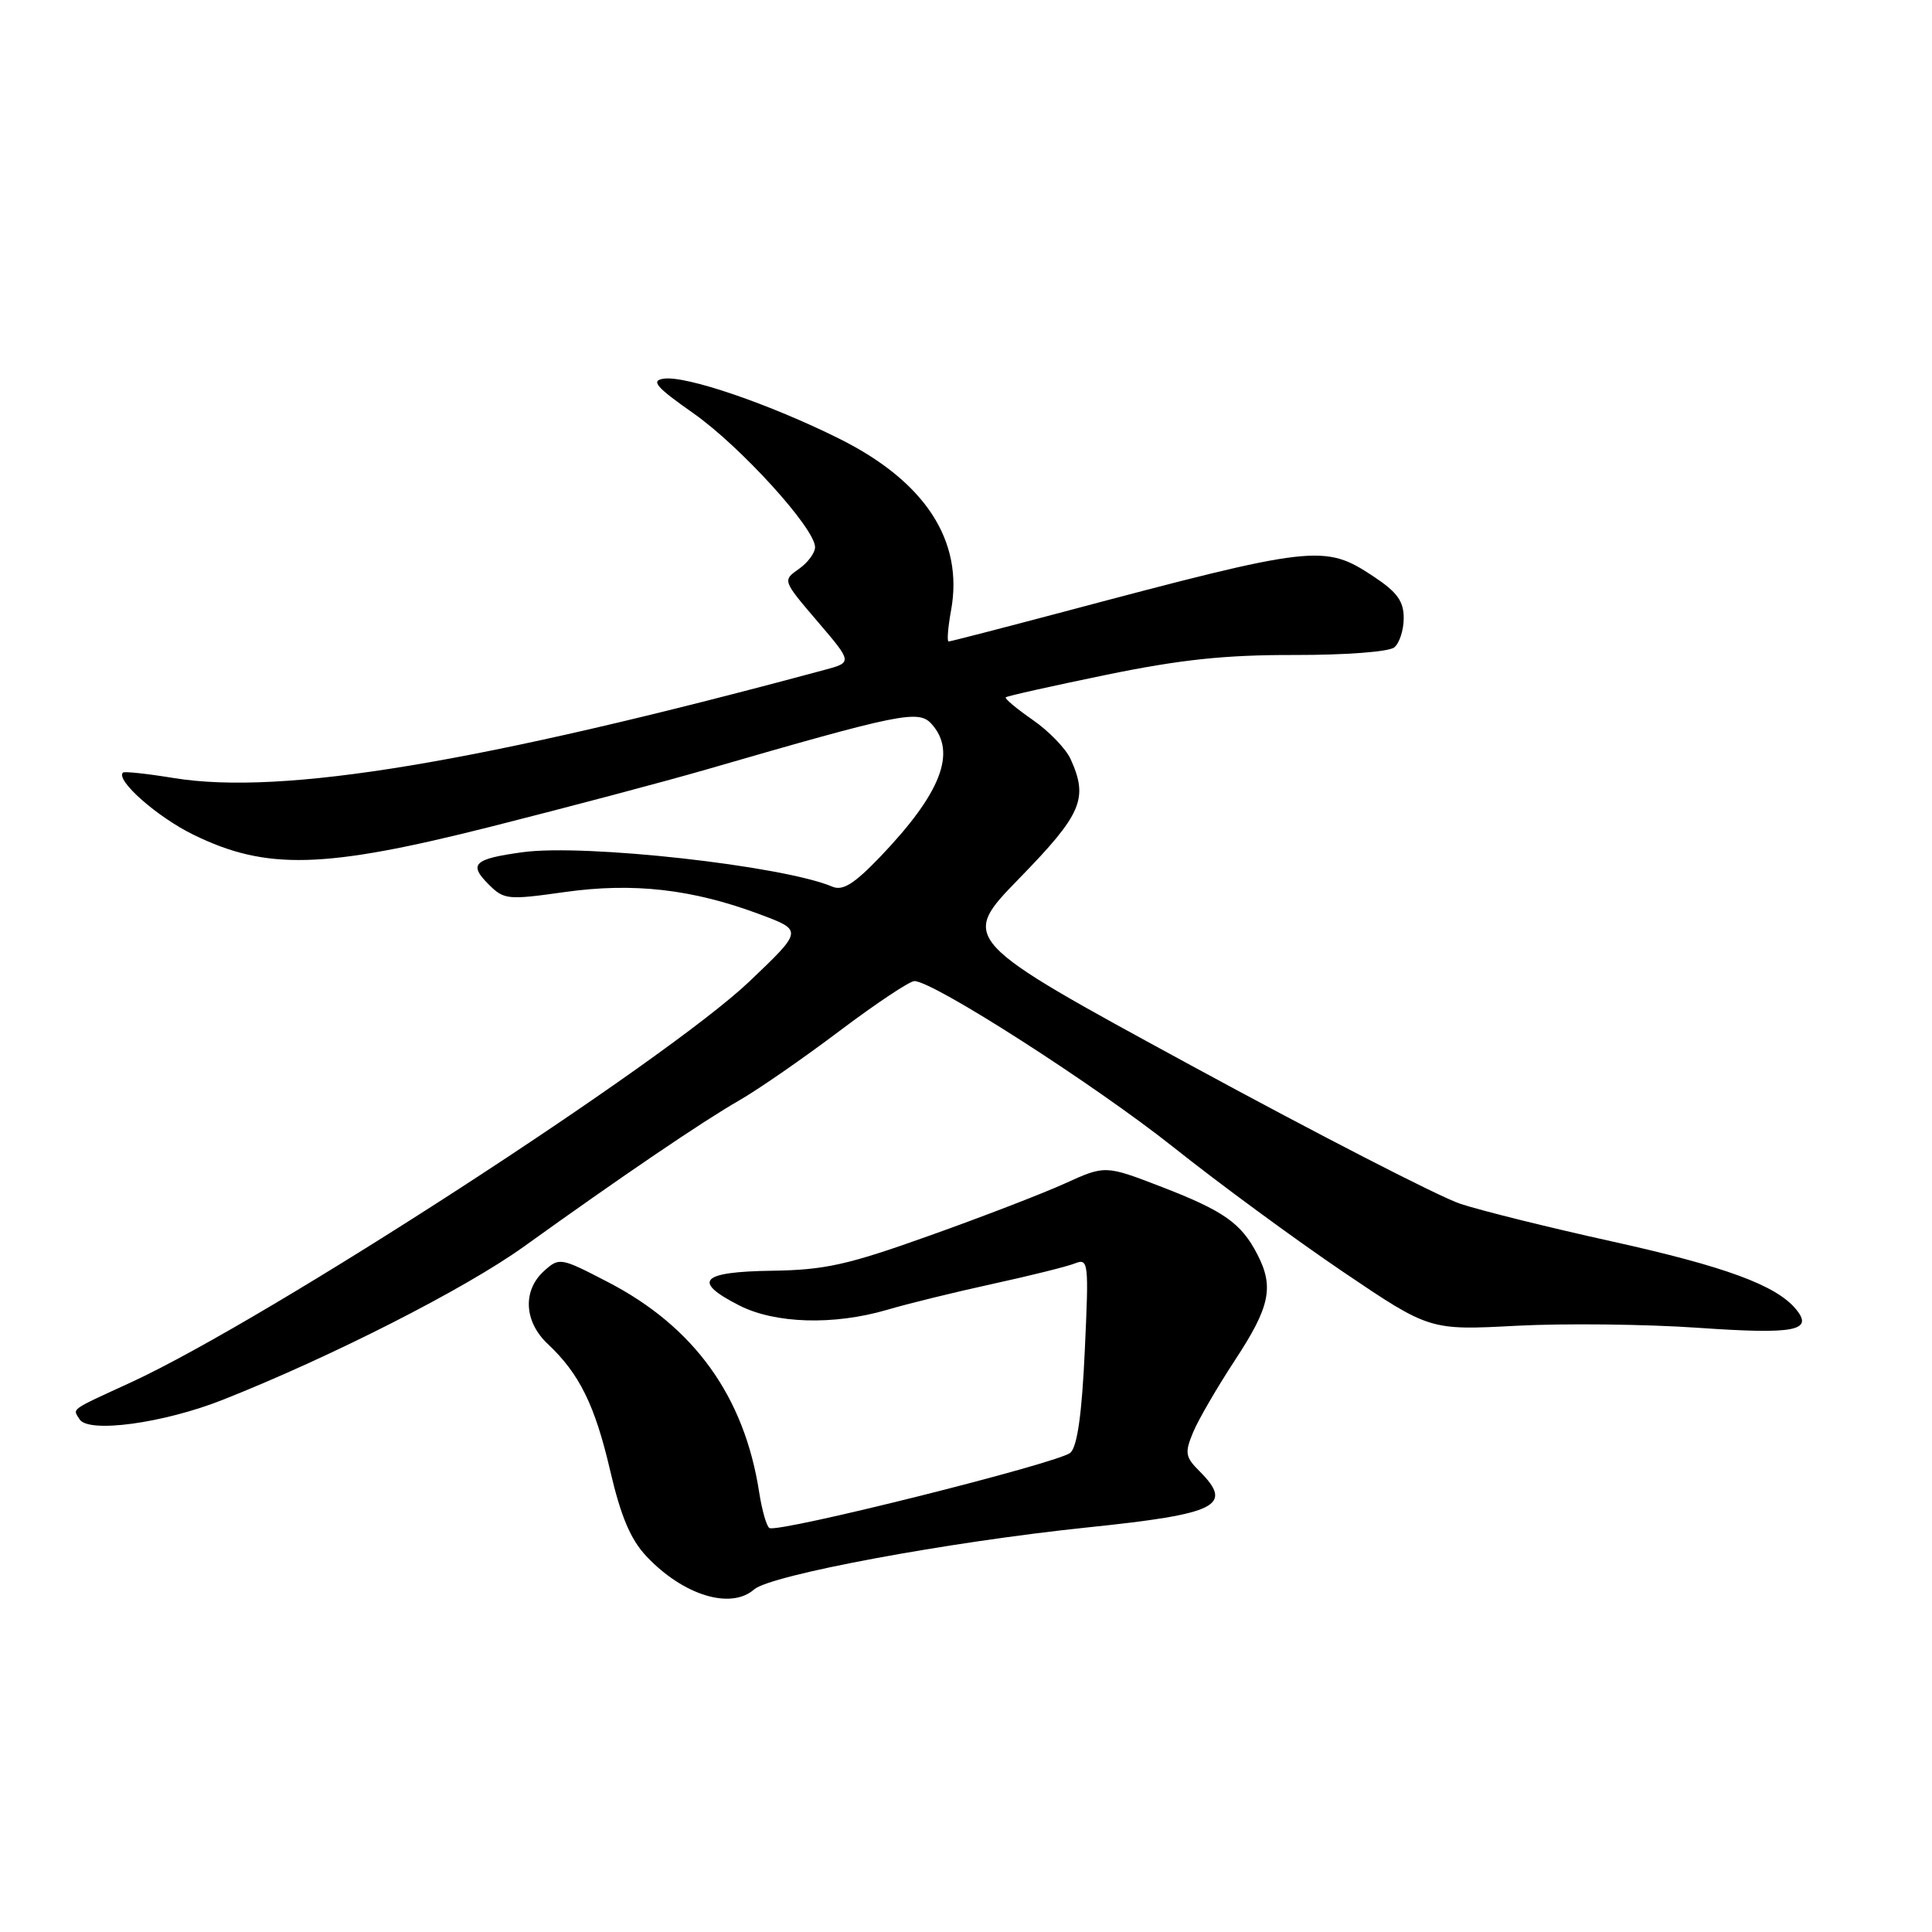 <?xml version="1.0" encoding="UTF-8" standalone="no"?>
<!DOCTYPE svg PUBLIC "-//W3C//DTD SVG 1.1//EN" "http://www.w3.org/Graphics/SVG/1.1/DTD/svg11.dtd" >
<svg xmlns="http://www.w3.org/2000/svg" xmlns:xlink="http://www.w3.org/1999/xlink" version="1.1" viewBox="0 0 256 256">
 <g >
 <path fill="currentColor"
d=" M 99.92 210.61 C 102.11 208.69 125.63 204.31 144.11 202.39 C 161.40 200.60 163.52 199.52 158.91 194.91 C 157.06 193.06 156.97 192.49 158.08 189.82 C 158.76 188.16 161.28 183.83 163.66 180.20 C 168.28 173.17 168.84 170.52 166.60 166.20 C 164.47 162.08 162.17 160.46 153.98 157.29 C 146.45 154.39 146.45 154.39 141.14 156.80 C 138.22 158.13 130.13 161.25 123.16 163.73 C 112.31 167.61 109.32 168.28 102.25 168.38 C 92.82 168.52 91.66 169.77 97.96 172.98 C 102.71 175.40 110.50 175.63 117.57 173.55 C 120.28 172.75 126.55 171.21 131.50 170.13 C 136.45 169.05 141.36 167.83 142.40 167.42 C 144.23 166.70 144.29 167.16 143.74 178.96 C 143.36 187.32 142.75 191.65 141.84 192.49 C 140.39 193.83 103.08 203.17 101.95 202.47 C 101.57 202.24 100.97 200.12 100.60 197.77 C 98.64 185.04 92.01 175.82 80.57 169.89 C 74.25 166.61 74.11 166.59 72.07 168.43 C 69.23 171.01 69.44 175.12 72.56 178.06 C 76.78 182.02 78.83 186.18 80.86 194.90 C 82.26 200.93 83.56 203.99 85.64 206.20 C 90.50 211.38 96.83 213.33 99.92 210.61 Z  M 29.55 185.47 C 44.01 179.74 61.65 170.76 69.43 165.17 C 82.29 155.93 93.14 148.56 98.00 145.78 C 100.47 144.36 106.44 140.23 111.25 136.60 C 116.07 132.97 120.53 130.00 121.16 130.00 C 123.67 130.00 145.08 143.74 155.50 152.02 C 161.55 156.84 171.66 164.26 177.97 168.53 C 189.44 176.28 189.44 176.28 200.97 175.67 C 207.31 175.34 218.12 175.46 225.00 175.94 C 237.83 176.83 240.36 176.35 237.97 173.47 C 235.35 170.30 228.60 167.82 213.66 164.51 C 205.32 162.67 196.25 160.42 193.50 159.51 C 190.75 158.60 174.70 150.35 157.83 141.18 C 127.16 124.50 127.16 124.50 135.08 116.37 C 143.36 107.87 144.24 105.82 141.86 100.58 C 141.23 99.20 138.97 96.86 136.84 95.39 C 134.71 93.91 133.10 92.57 133.27 92.40 C 133.43 92.23 139.40 90.90 146.53 89.43 C 156.44 87.39 162.33 86.77 171.50 86.79 C 178.29 86.80 184.04 86.37 184.75 85.78 C 185.44 85.22 186.00 83.47 186.00 81.89 C 186.00 79.66 185.12 78.45 182.01 76.39 C 175.49 72.07 174.22 72.22 140.81 81.10 C 132.73 83.24 125.93 85.00 125.70 85.00 C 125.46 85.00 125.61 83.15 126.02 80.88 C 127.71 71.67 122.61 63.82 111.25 58.15 C 102.00 53.54 90.87 49.73 87.93 50.18 C 86.20 50.44 86.93 51.29 91.89 54.77 C 98.13 59.16 108.00 70.02 108.00 72.50 C 108.00 73.26 107.03 74.57 105.84 75.40 C 103.69 76.91 103.69 76.92 108.32 82.34 C 112.96 87.77 112.96 87.77 109.23 88.77 C 63.51 101.10 37.44 105.43 23.06 103.10 C 19.52 102.52 16.47 102.19 16.29 102.37 C 15.29 103.37 20.83 108.26 25.64 110.61 C 35.29 115.33 42.89 115.13 65.00 109.55 C 75.17 106.98 88.00 103.58 93.50 101.99 C 119.39 94.49 121.71 94.02 123.43 95.92 C 126.81 99.66 124.72 105.08 116.62 113.54 C 113.19 117.12 111.67 118.07 110.30 117.49 C 103.74 114.71 77.48 111.79 69.26 112.92 C 62.77 113.81 62.05 114.49 64.75 117.19 C 66.78 119.22 67.27 119.27 74.84 118.20 C 83.93 116.92 91.76 117.81 100.73 121.17 C 106.39 123.29 106.39 123.29 99.33 130.02 C 88.23 140.60 35.46 174.82 17.40 183.15 C 9.12 186.96 9.63 186.59 10.54 188.06 C 11.70 189.95 21.68 188.59 29.55 185.47 Z "/>
</g>
</svg>